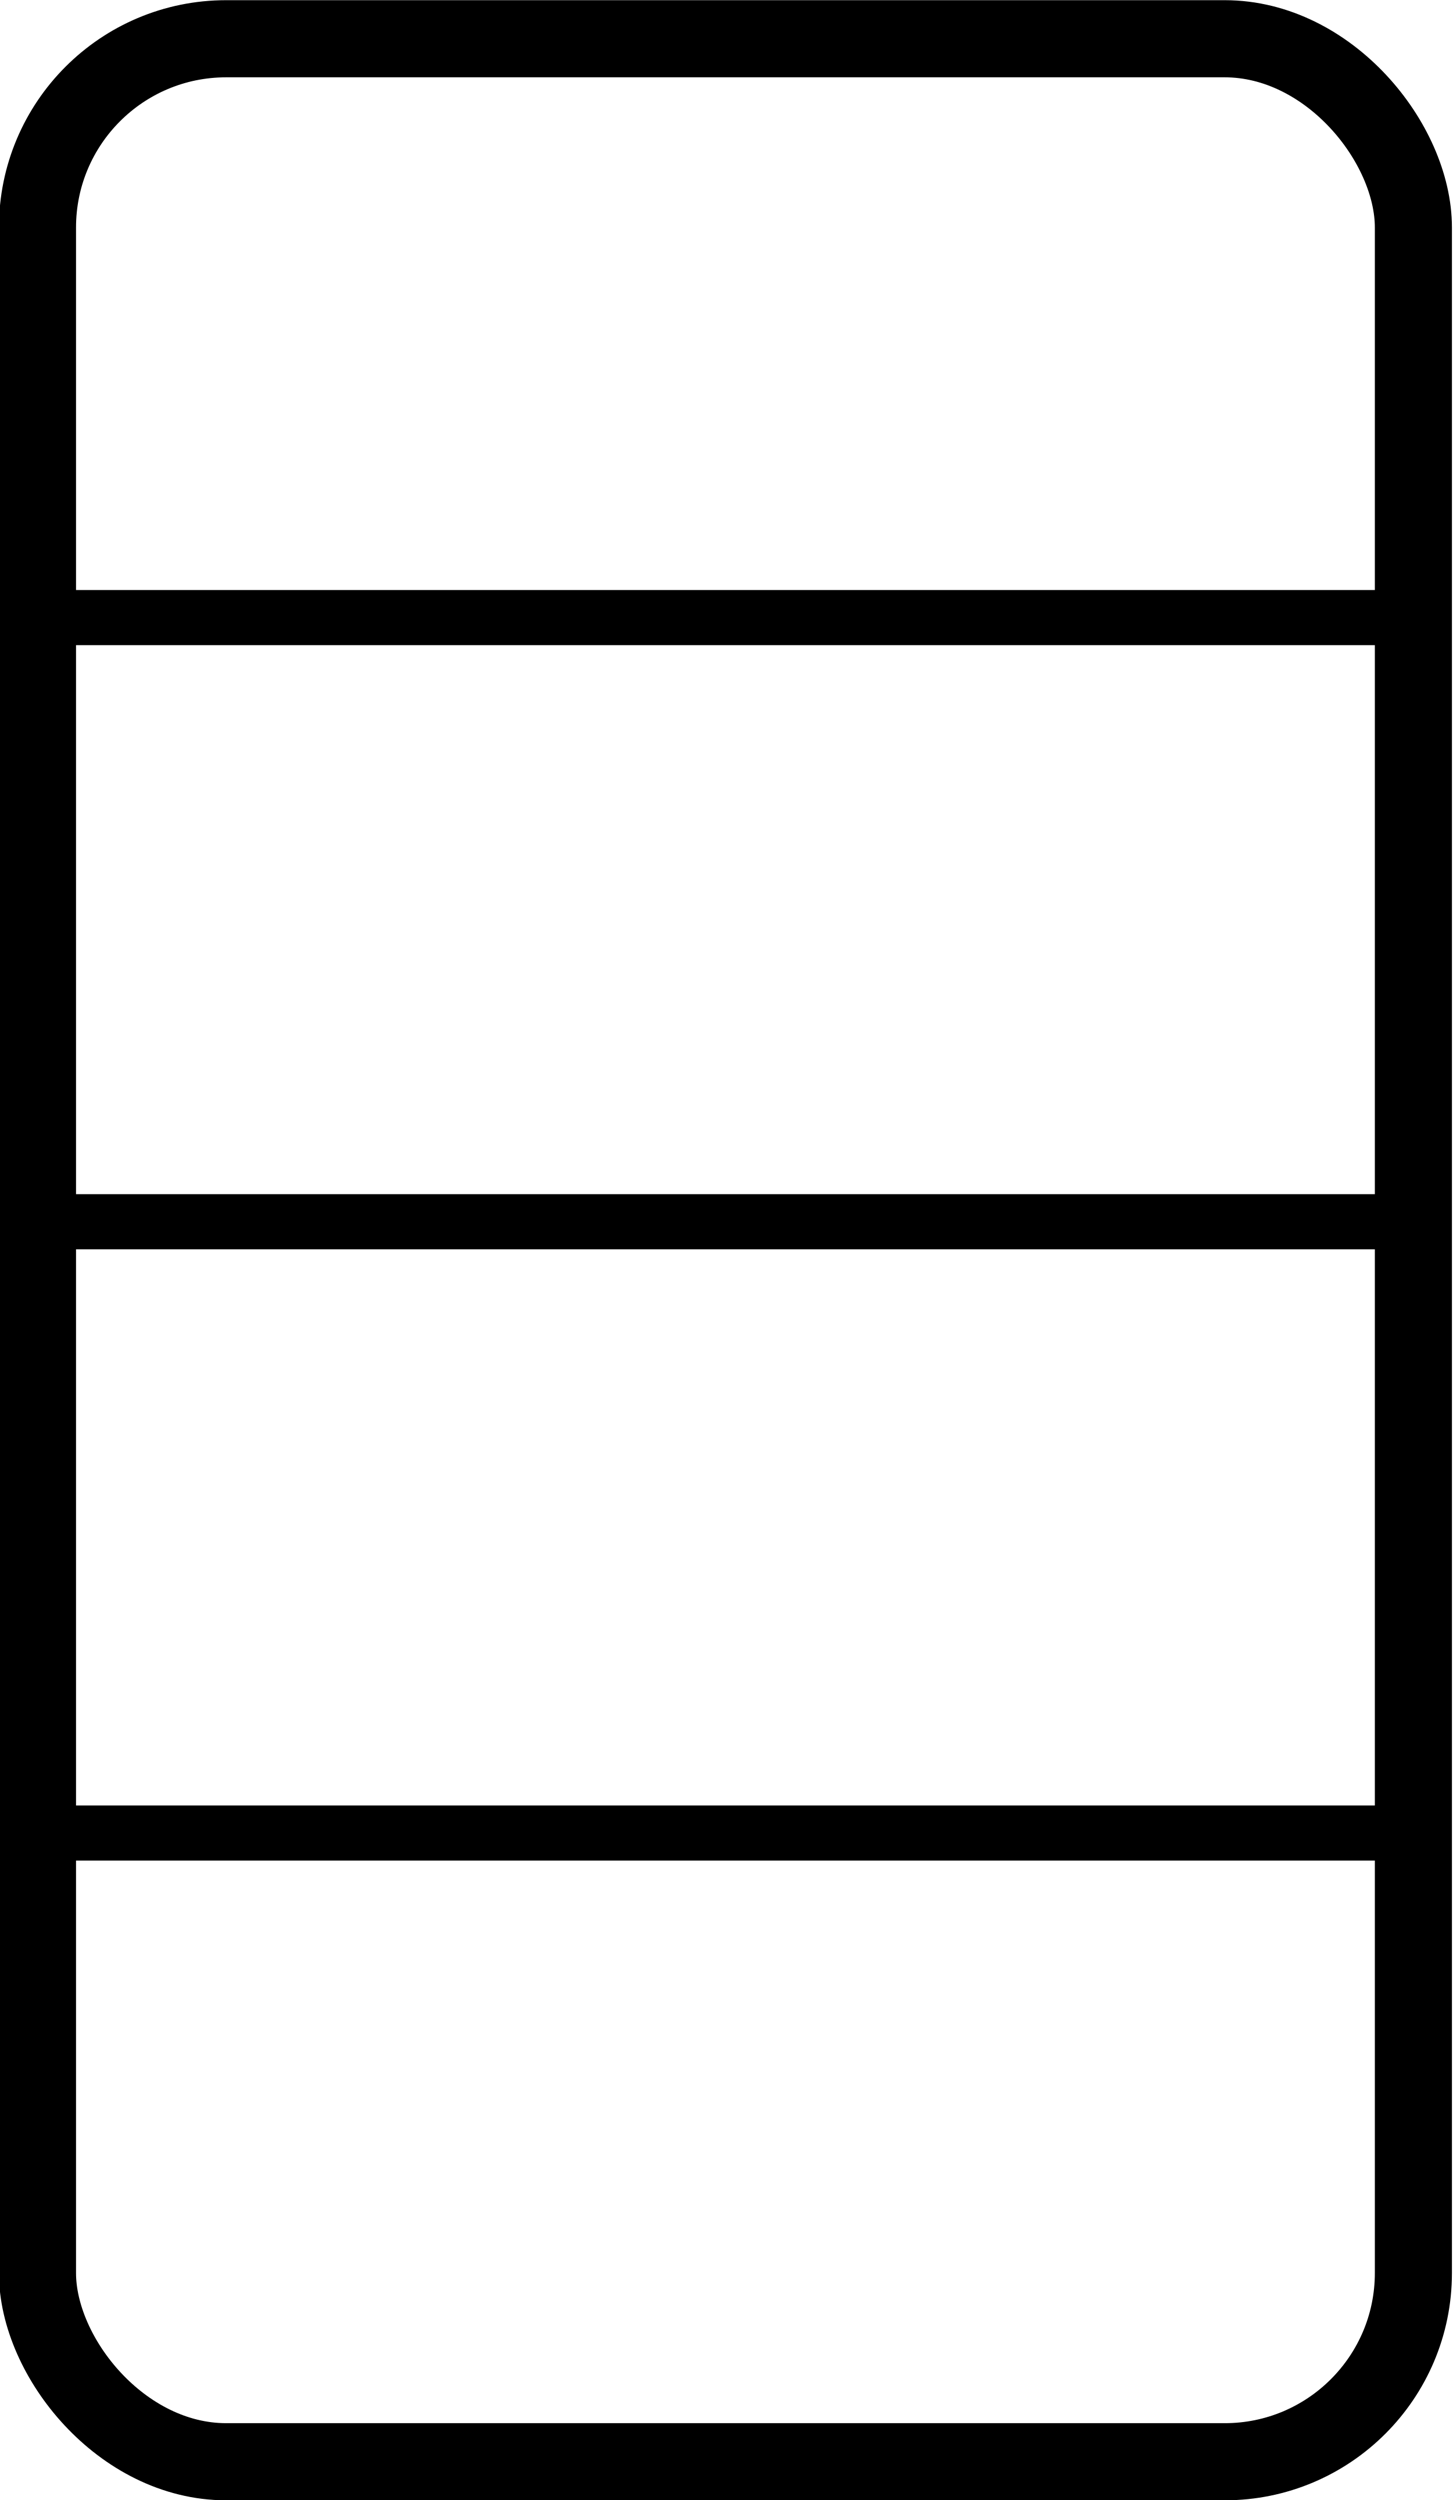 <?xml version="1.0" encoding="UTF-8" standalone="no"?>
<svg xmlns:rdf="http://www.w3.org/1999/02/22-rdf-syntax-ns#" xmlns="http://www.w3.org/2000/svg" height="5.644mm" width="3.282mm" version="1.1" xmlns:cc="http://creativecommons.org/ns#" xmlns:dc="http://purl.org/dc/elements/1.1/" viewBox="0 0 11.63 20">
<g transform="translate(-344.19 -522.36)">
<rect ry="1.51" height="19.383" width="11.013" stroke="#000" y="522.67" x="344.49" stroke-width=".617" fill="none"/>
<path d="m344.49 527.08v0.441h11.013v-0.441h-11.013zm0 4.833v0.441h11.013v-0.441h-11.013zm0 4.89v0.441h11.013v-0.441h-11.013z" stroke-width="28"/>
</g>
</svg>
